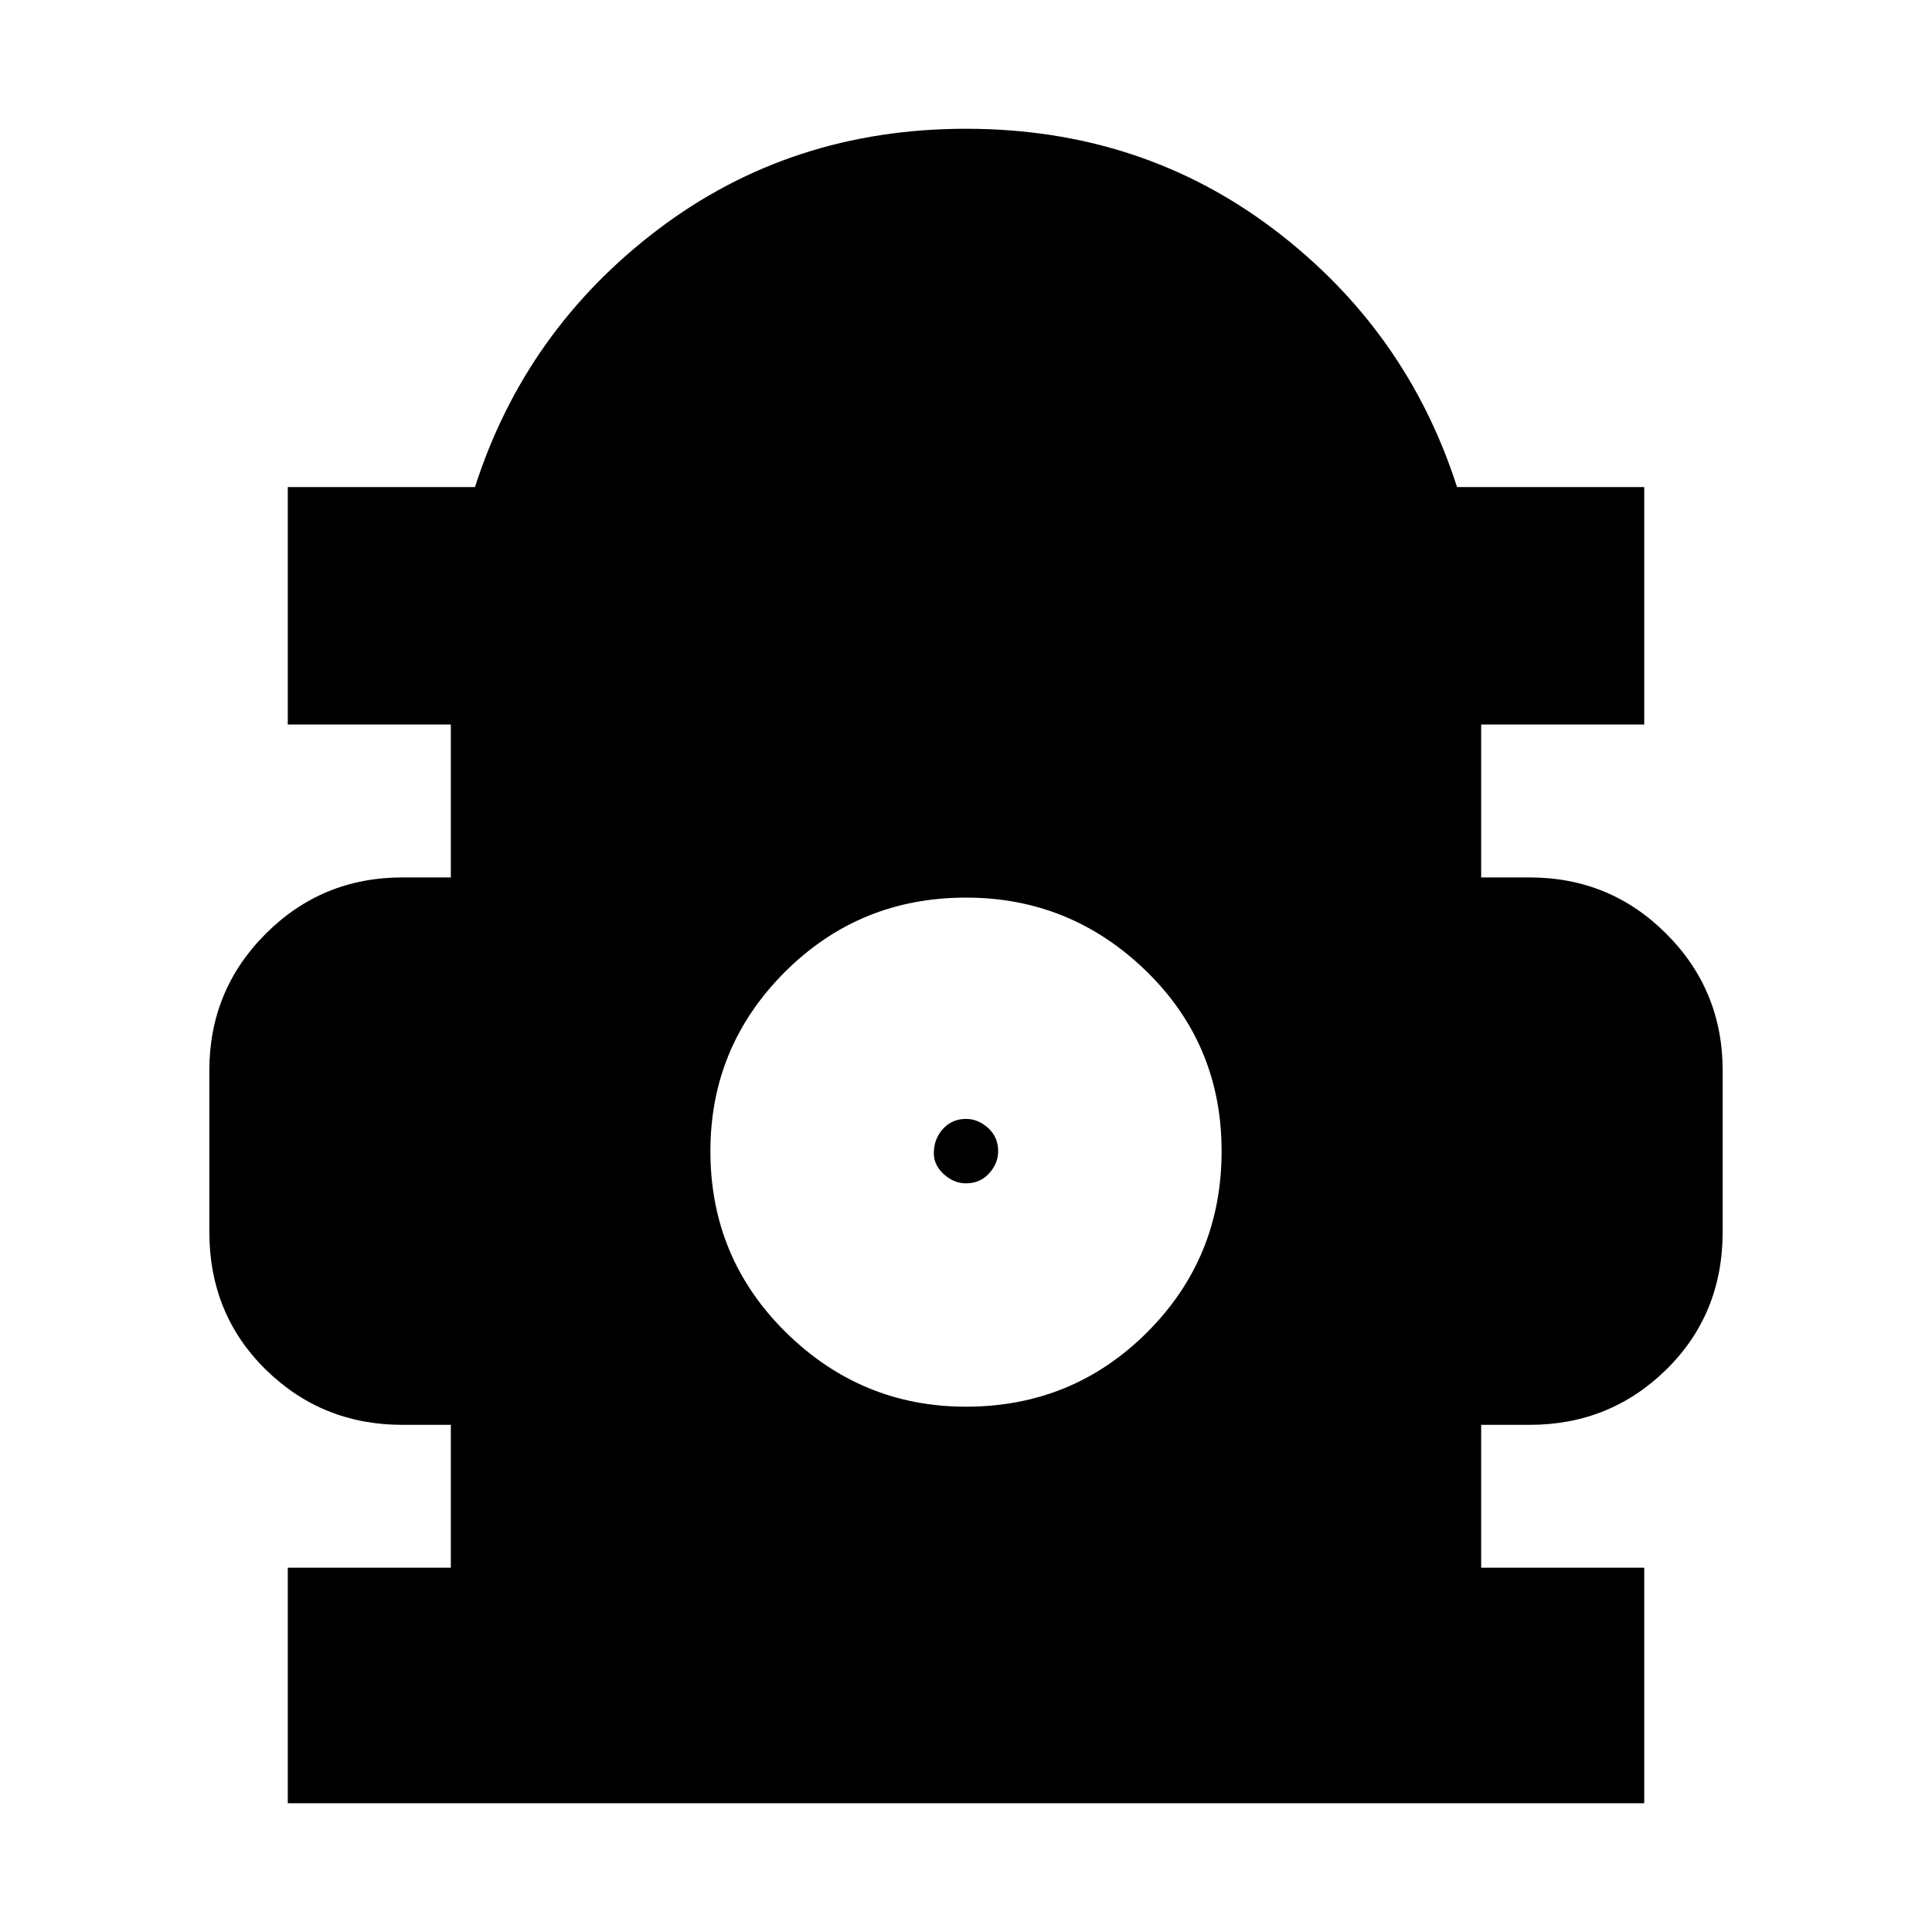 <svg xmlns="http://www.w3.org/2000/svg" height="20" width="20"><path d="M2.979 18.667V16.229H4.667V14.75H4.167Q3.333 14.75 2.75 14.177Q2.167 13.604 2.167 12.75V11.083Q2.167 10.25 2.75 9.667Q3.333 9.083 4.167 9.083H4.667V7.5H2.979V5.042H4.917Q5.438 3.417 6.812 2.375Q8.188 1.333 10 1.333Q11.812 1.333 13.188 2.375Q14.562 3.417 15.083 5.042H17.021V7.5H15.333V9.083H15.833Q16.667 9.083 17.25 9.667Q17.833 10.25 17.833 11.083V12.75Q17.833 13.604 17.25 14.177Q16.667 14.75 15.833 14.75H15.333V16.229H17.021V18.667ZM10 14.562Q11.104 14.562 11.875 13.792Q12.646 13.021 12.646 11.917Q12.646 10.812 11.865 10.052Q11.083 9.292 10 9.292Q8.896 9.292 8.125 10.062Q7.354 10.833 7.354 11.917Q7.354 13.021 8.135 13.792Q8.917 14.562 10 14.562ZM10 12.25Q9.875 12.25 9.771 12.156Q9.667 12.062 9.667 11.938Q9.667 11.792 9.76 11.688Q9.854 11.583 10 11.583Q10.125 11.583 10.229 11.677Q10.333 11.771 10.333 11.917Q10.333 12.042 10.24 12.146Q10.146 12.25 10 12.25Z"/></svg>